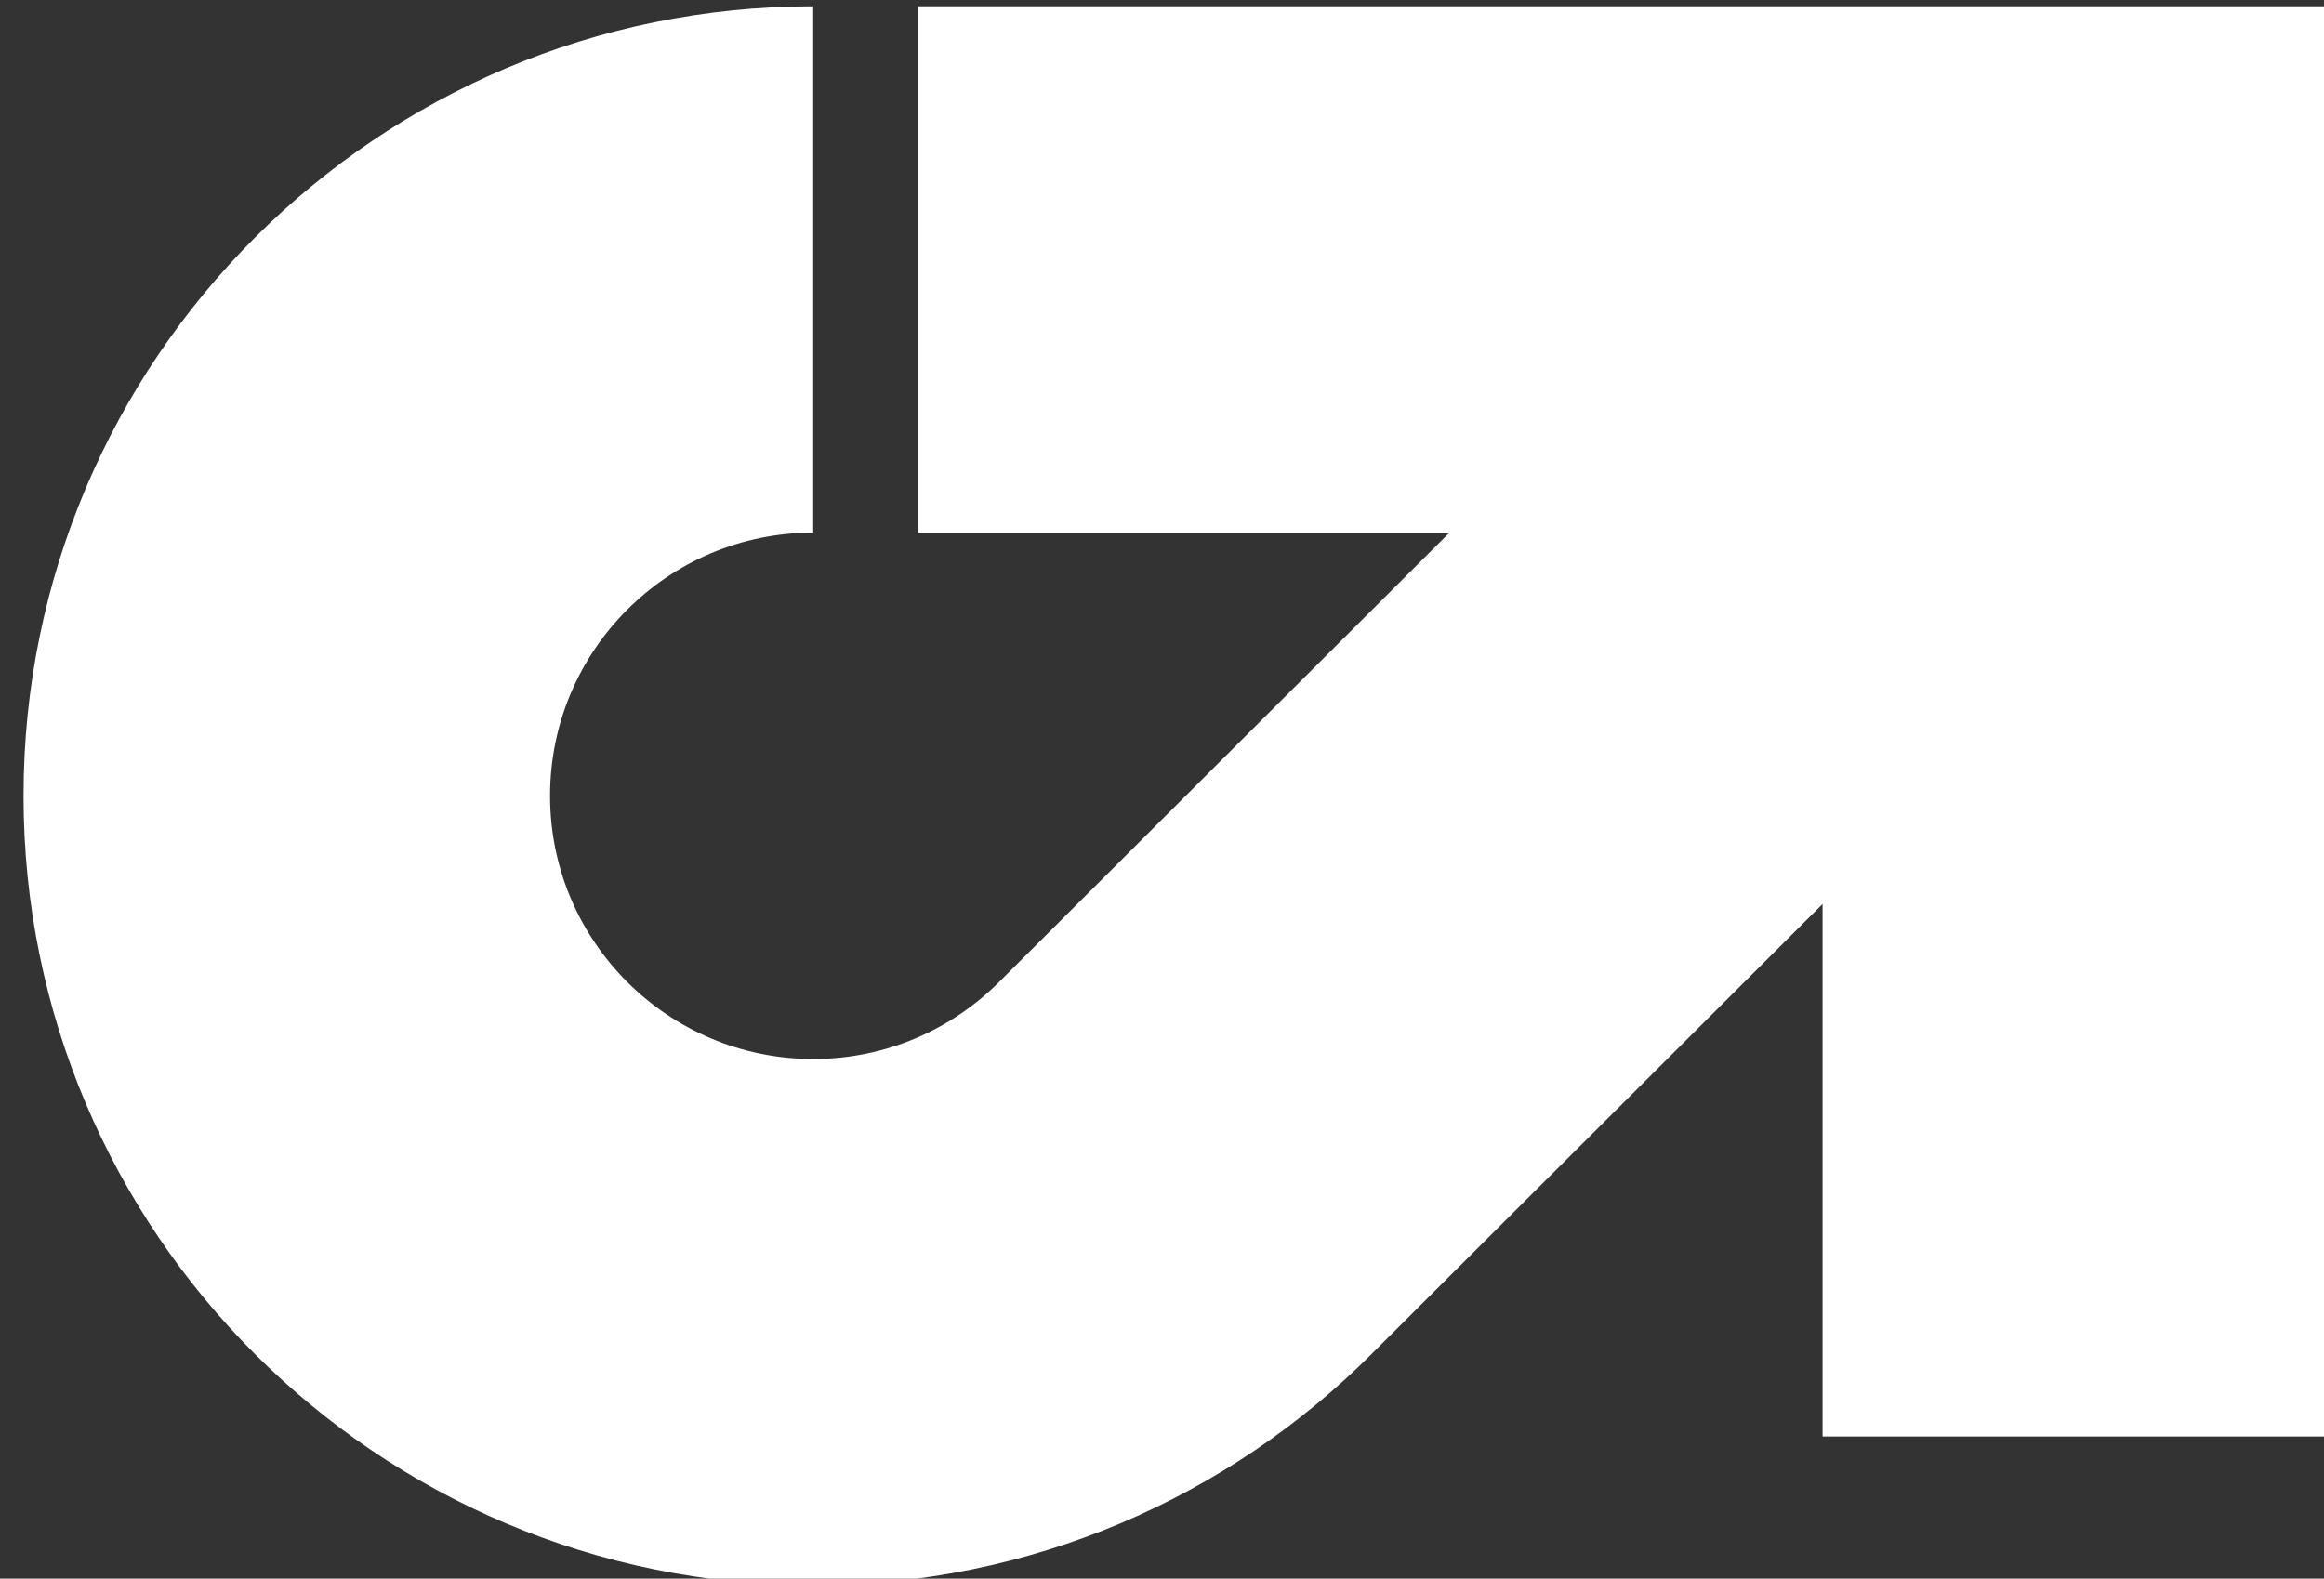 <?xml version="1.0" encoding="UTF-8" standalone="no"?>
<!DOCTYPE svg PUBLIC "-//W3C//DTD SVG 1.1//EN" "http://www.w3.org/Graphics/SVG/1.1/DTD/svg11.dtd">
<svg width="100%" height="100%" viewBox="0 0 2271 1543" version="1.1" xmlns="http://www.w3.org/2000/svg" xmlns:xlink="http://www.w3.org/1999/xlink" xml:space="preserve" xmlns:serif="http://www.serif.com/" style="fill-rule:evenodd;clip-rule:evenodd;stroke-linejoin:round;stroke-miterlimit:2;">
    <rect x="0" y="0" width="2271" height="1543" fill="#333333" stroke="none"/>
    <g transform="matrix(1,0,0,1,-29249.5,-27922.6)">
        <g transform="matrix(2.769,0,0,2.769,-18838,22313.9)">
            <g transform="matrix(0.611,0,0,0.611,5786.03,-1005.08)">
                <path d="M19483.6,4963.71L20309.9,4963.71L20309.9,5789.99L20005.8,5789.99L20005.8,5482.35C19875.6,5612.31 19745.2,5742.45 19745.2,5742.45C19662.7,5824.97 19548.6,5876.01 19422.8,5876.01C19171,5876.01 18966.7,5671.61 18966.7,5419.86C18966.7,5168.1 19171,4963.71 19422.8,4963.71L19422.8,5267.81C19338.9,5267.81 19270.8,5335.94 19270.8,5419.86C19270.8,5503.78 19338.9,5571.91 19422.8,5571.91C19464.8,5571.91 19502.8,5554.85 19530.3,5527.28L19790.3,5267.81L19483.6,5267.81L19483.6,4963.71Z" style="fill:white;"/>
            </g>
        </g>
    </g>
</svg>
